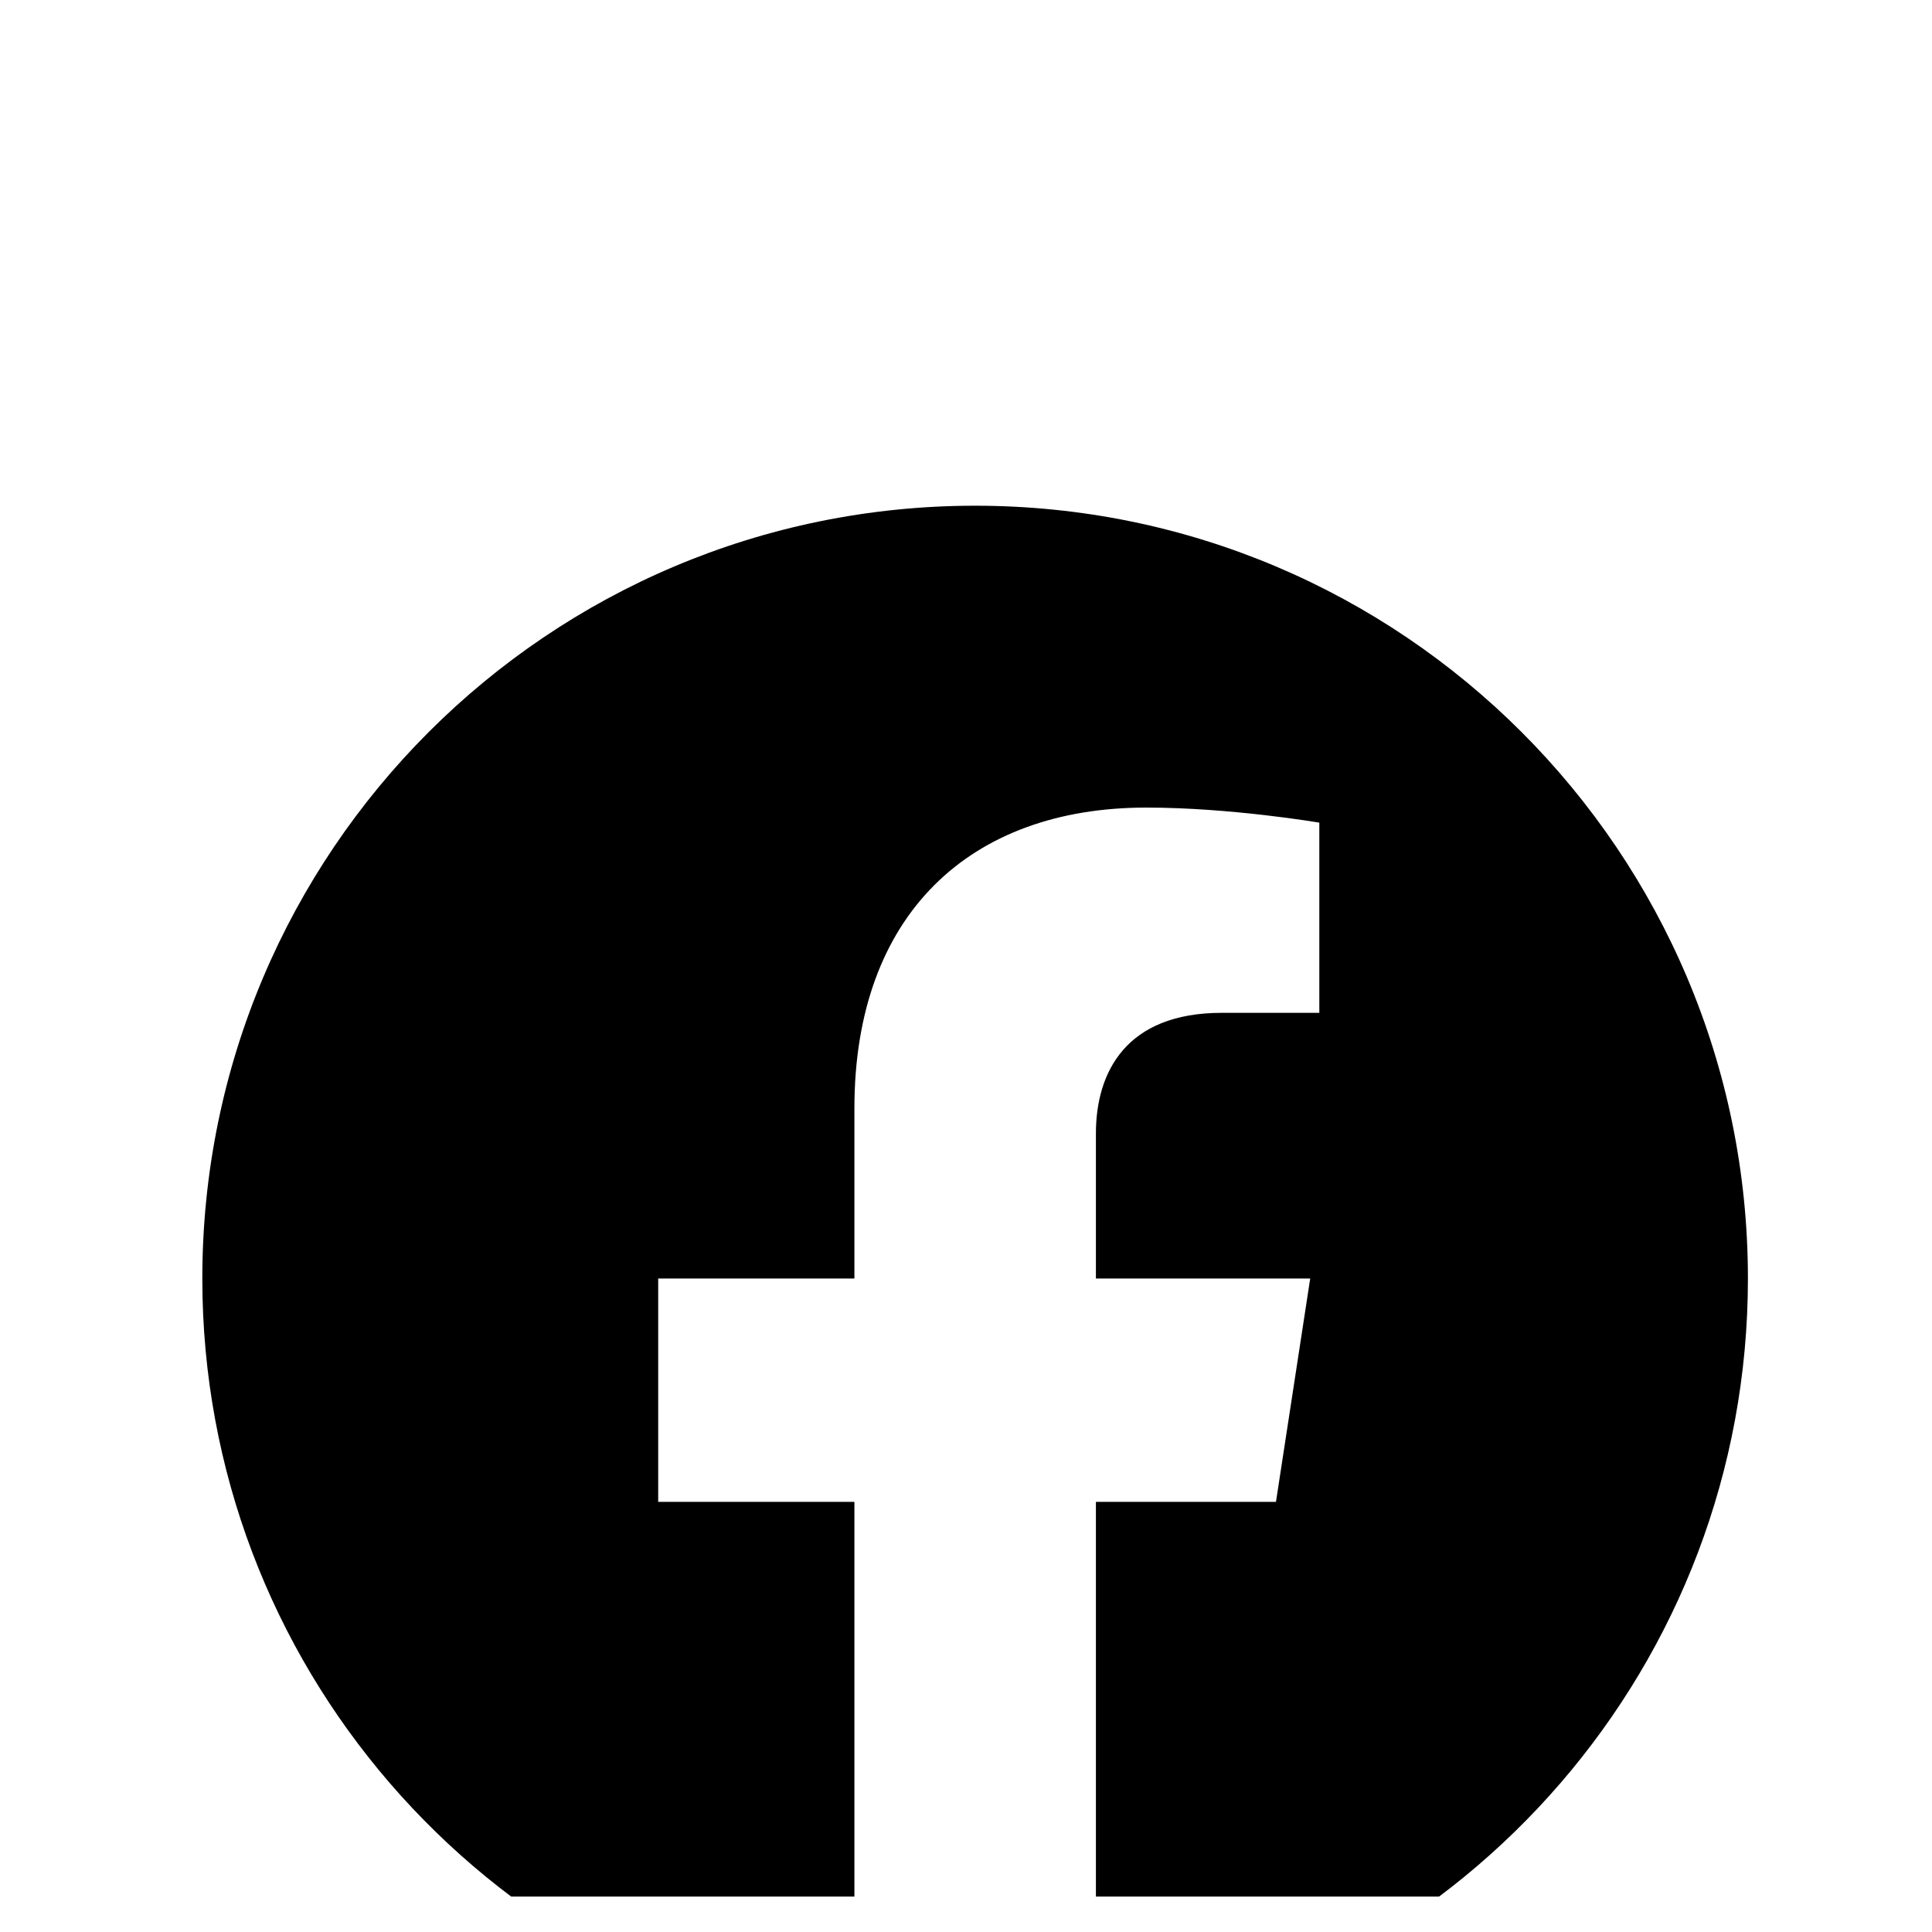 <svg width="25" height="25" viewBox="0 0 25 25" fill="none" xmlns="http://www.w3.org/2000/svg">
<g clip-path="url(#clip0_29_46)">
<g filter="url(#filter0_d_29_46)">
<path d="M12.618 2.544C7.096 2.544 2.618 7.021 2.618 12.544C2.618 17.535 6.275 21.672 11.056 22.422V15.434H8.517V12.544H11.056V10.341C11.056 7.835 12.549 6.45 14.833 6.45C15.927 6.45 17.072 6.645 17.072 6.645V9.106H15.81C14.568 9.106 14.181 9.877 14.181 10.668V12.544H16.954L16.511 15.434H14.181V22.422C18.962 21.672 22.618 17.535 22.618 12.544C22.618 7.021 18.141 2.544 12.618 2.544Z" fill="black"/>
</g>
</g>
<defs>
<filter id="filter0_d_29_46" x="-1.382" y="2.544" width="28" height="27.878" filterUnits="userSpaceOnUse" color-interpolation-filters="sRGB">
<feFlood flood-opacity="0" result="BackgroundImageFix"/>
<feColorMatrix in="SourceAlpha" type="matrix" values="0 0 0 0 0 0 0 0 0 0 0 0 0 0 0 0 0 0 127 0" result="hardAlpha"/>
<feOffset dy="4"/>
<feGaussianBlur stdDeviation="2"/>
<feComposite in2="hardAlpha" operator="out"/>
<feColorMatrix type="matrix" values="0 0 0 0 0 0 0 0 0 0 0 0 0 0 0 0 0 0 0.25 0"/>
<feBlend mode="normal" in2="BackgroundImageFix" result="effect1_dropShadow_29_46"/>
<feBlend mode="normal" in="SourceGraphic" in2="effect1_dropShadow_29_46" result="shape"/>
</filter>
<clipPath id="clip0_29_46">
<rect width="24" height="24" fill="white" transform="translate(0.617 0.544)"/>
</clipPath>
</defs>
</svg>
